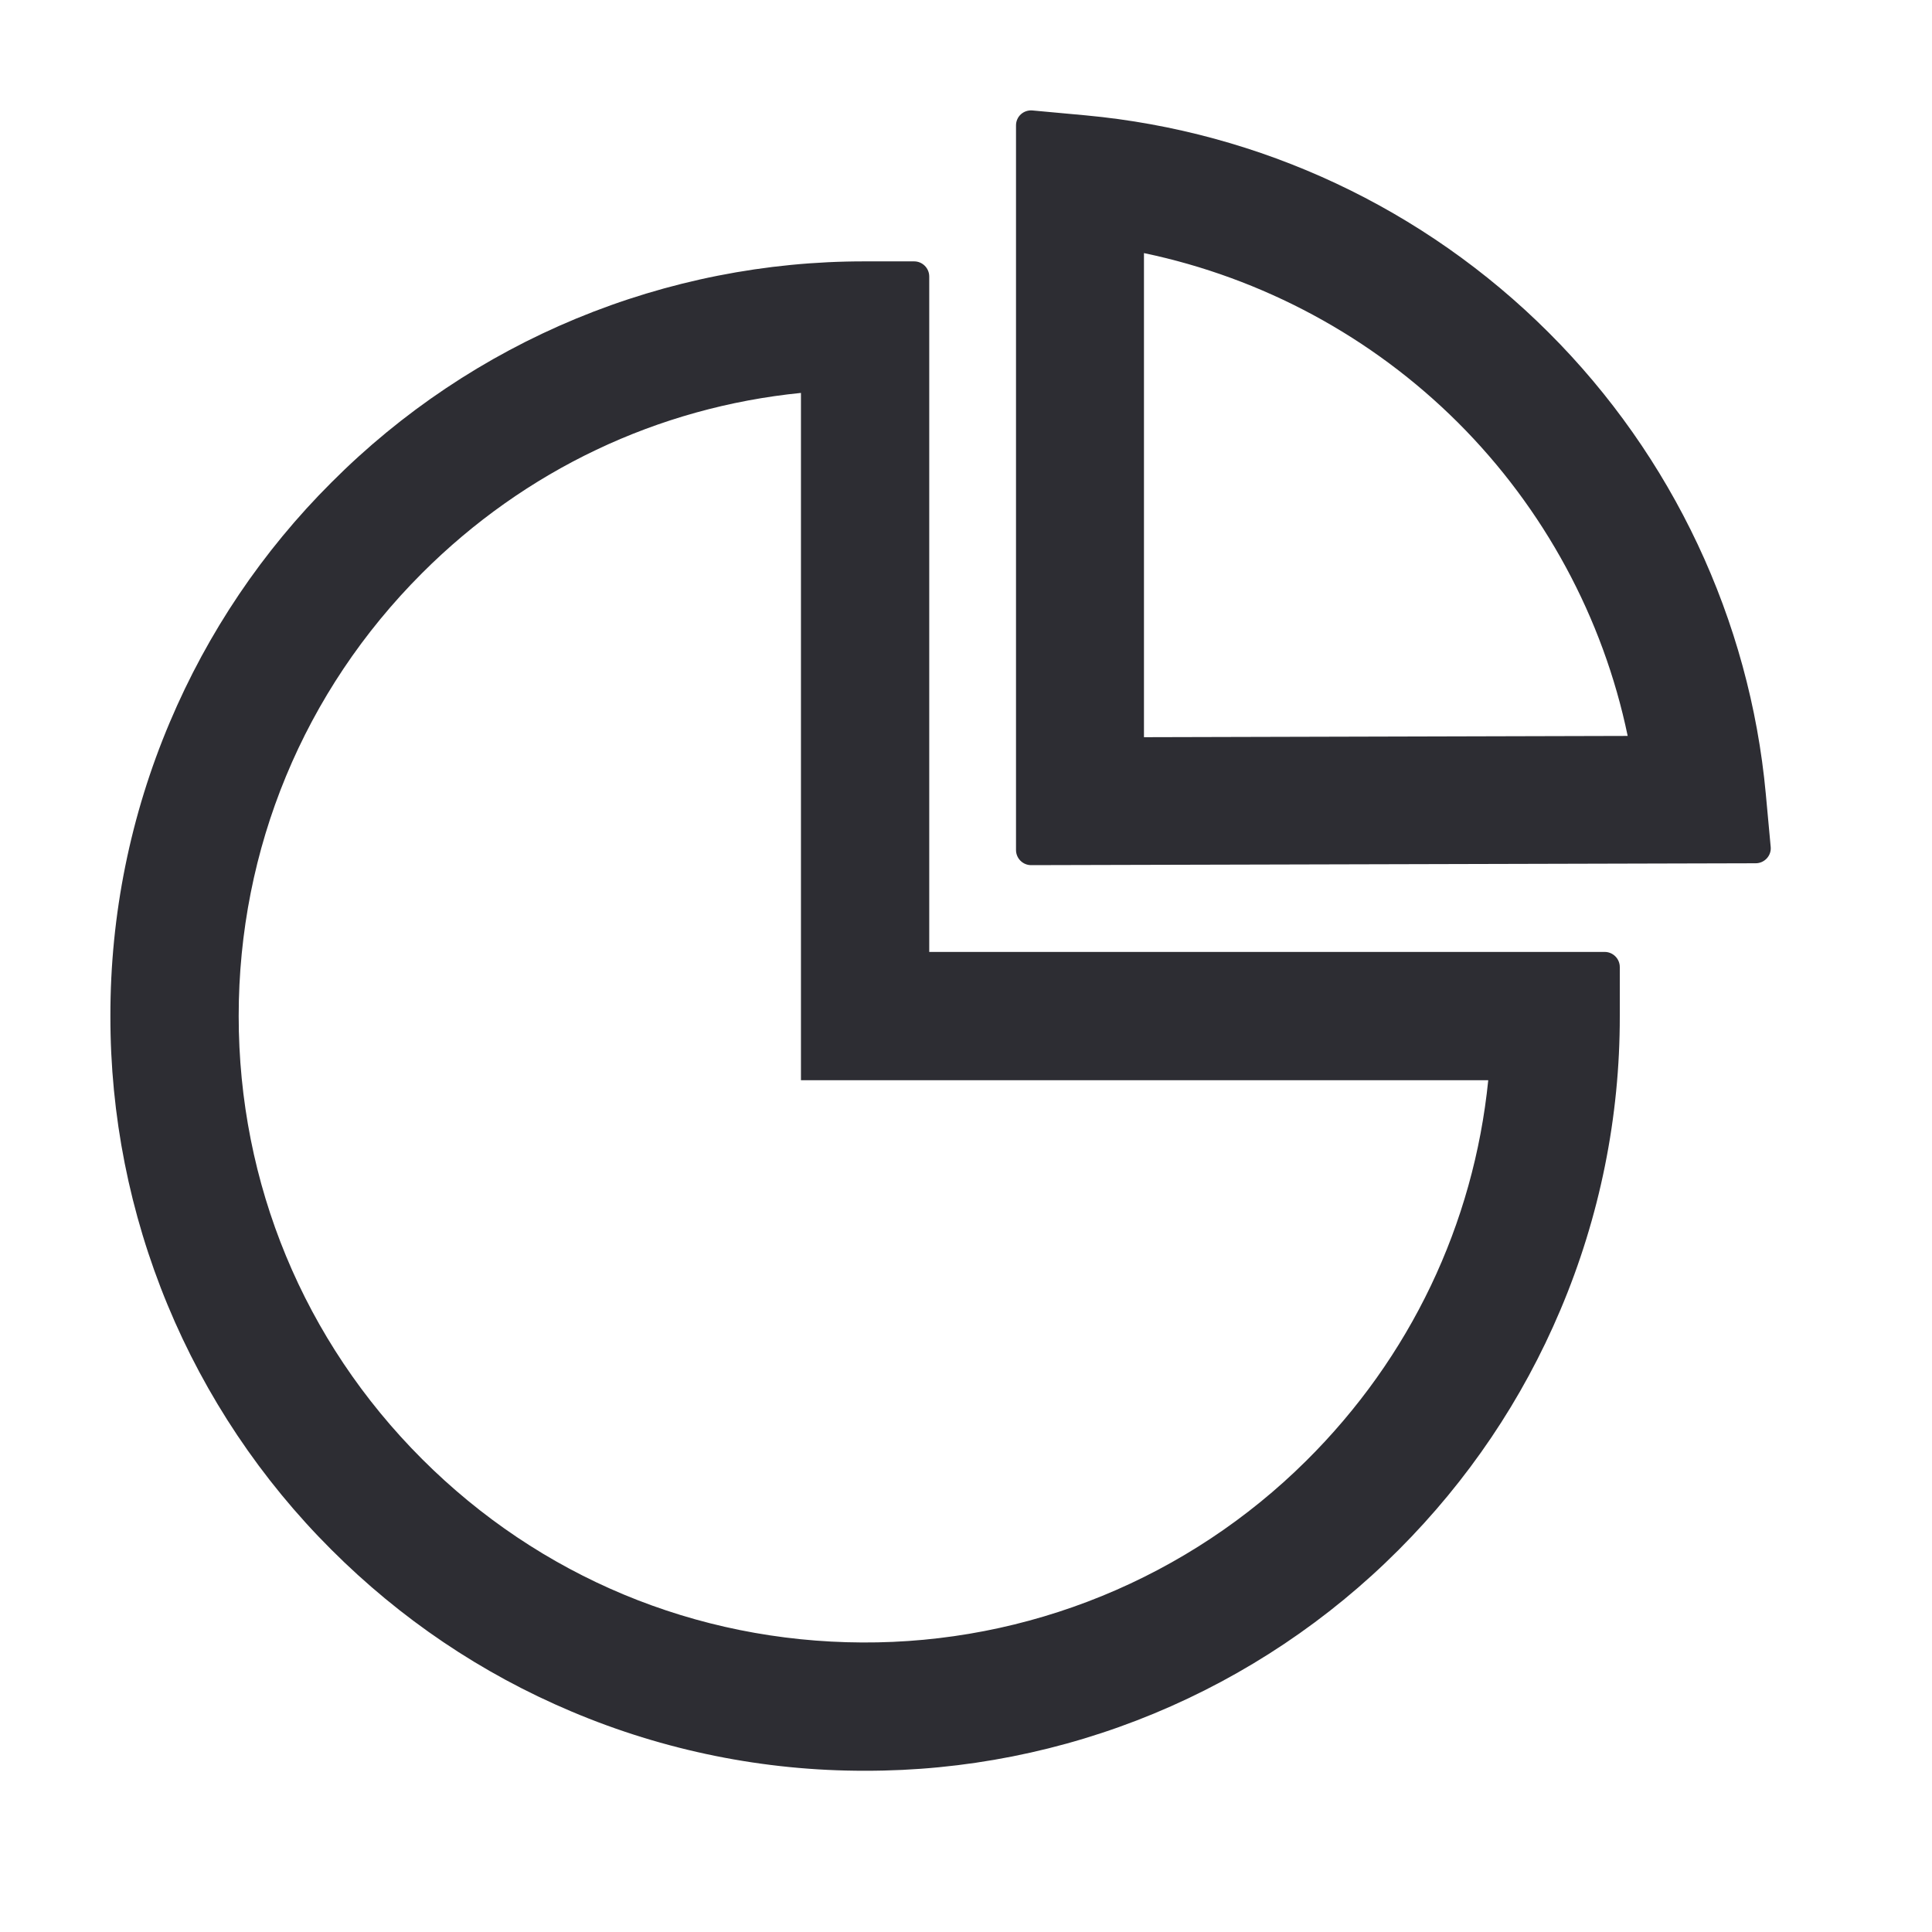<svg width="35" height="35" viewBox="0 0 35 35" fill="none" xmlns="http://www.w3.org/2000/svg">
<path d="M29.07 17.245H16.834V5.009C16.834 4.858 16.711 4.735 16.561 4.735H15.672C13.876 4.732 12.098 5.085 10.439 5.771C8.78 6.458 7.274 7.466 6.006 8.738C4.757 9.983 3.763 11.458 3.077 13.082C2.363 14.767 1.997 16.578 2 18.407C1.997 20.203 2.349 21.981 3.036 23.64C3.723 25.299 4.731 26.805 6.002 28.073C7.257 29.328 8.72 30.316 10.347 31.003C12.031 31.716 13.842 32.082 15.672 32.079C17.467 32.082 19.246 31.73 20.905 31.043C22.563 30.356 24.07 29.348 25.338 28.077C26.592 26.822 27.58 25.359 28.267 23.733C28.981 22.048 29.347 20.237 29.344 18.407V17.519C29.344 17.368 29.221 17.245 29.07 17.245ZM23.66 26.467C22.601 27.517 21.346 28.348 19.966 28.912C18.586 29.476 17.108 29.763 15.617 29.755C12.606 29.741 9.776 28.562 7.647 26.433C5.503 24.29 4.324 21.439 4.324 18.407C4.324 15.376 5.503 12.525 7.647 10.382C9.513 8.516 11.915 7.378 14.51 7.118V19.569H26.961C26.698 22.177 25.55 24.594 23.66 26.467V26.467ZM32.078 15.345L31.989 14.381C31.699 11.233 30.301 8.263 28.052 6.021C25.801 3.774 22.837 2.384 19.671 2.09L18.704 2.001C18.543 1.987 18.406 2.11 18.406 2.271V15.399C18.406 15.55 18.529 15.673 18.68 15.673L31.805 15.639C31.965 15.639 32.092 15.502 32.078 15.345ZM20.724 13.355V4.585C22.877 5.036 24.853 6.102 26.411 7.654C27.973 9.213 29.043 11.195 29.487 13.332L20.724 13.355Z" fill="#2D2D33"/>
</svg>
